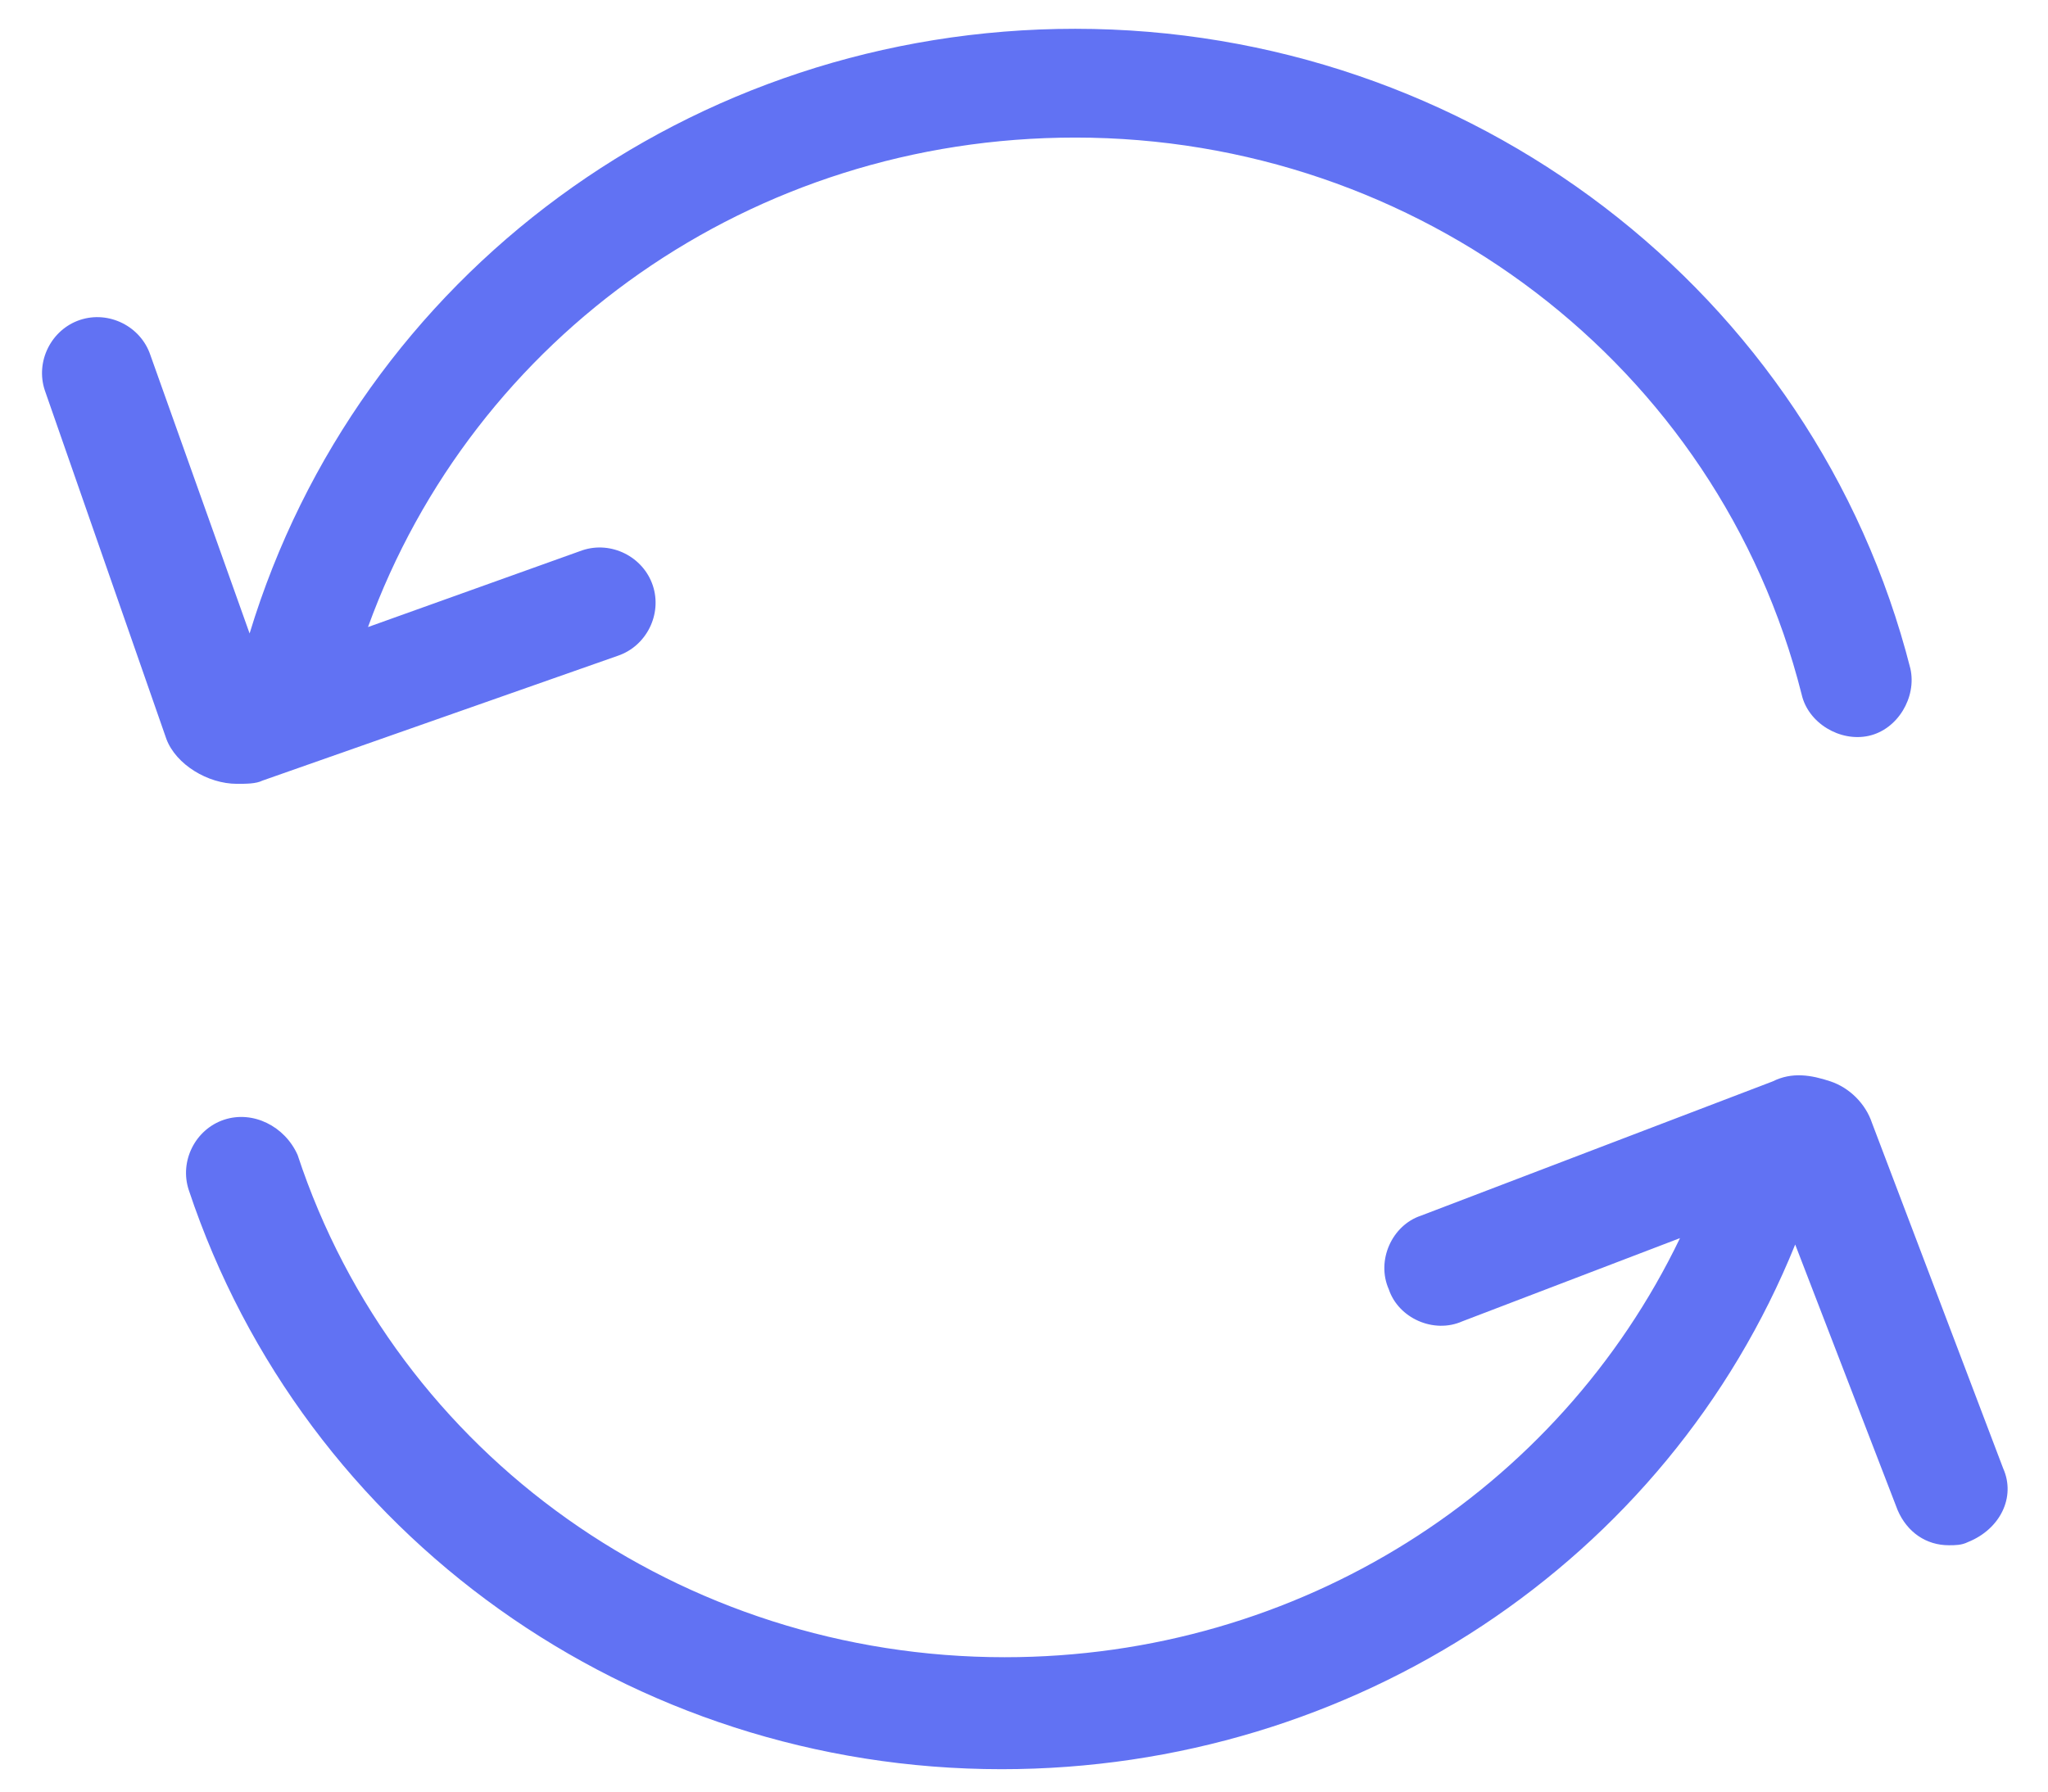 <svg width="32" height="28" viewBox="0 0 32 28" fill="none" xmlns="http://www.w3.org/2000/svg">
<path d="M3.7 12.25C3.85 12.25 4 12.25 4.1 12.2L9.65 10.25C10.1 10.1 10.35 9.6 10.2 9.15C10.05 8.7 9.55 8.45 9.1 8.6L5.75 9.8C7.4 5.25 11.75 2.15 16.8 2.15C22.15 2.15 26.85 5.7 28.15 10.85C28.25 11.3 28.75 11.6 29.2 11.5C29.65 11.4 29.95 10.9 29.85 10.45C28.35 4.55 22.95 0.45 16.8 0.45C10.8 0.45 5.6 4.3 3.9 9.9L2.35 5.55C2.2 5.1 1.7 4.85 1.25 5C0.8 5.15 0.55 5.65 0.7 6.1L2.6 11.55C2.75 11.95 3.25 12.25 3.7 12.25Z" fill="#6172F3"/>
<path d="M31.3 22.95L29.25 17.55C29.15 17.25 28.9 17 28.6 16.9C28.3 16.8 28 16.75 27.7 16.9L22.2 19C21.75 19.15 21.5 19.7 21.7 20.15C21.85 20.6 22.4 20.85 22.85 20.65L26.25 19.35C24.35 23.3 20.3 25.9 15.7 25.9C10.65 25.9 6.2 22.75 4.65 18.05C4.45 17.6 3.95 17.35 3.5 17.5C3.05 17.65 2.8 18.15 2.95 18.6C4.75 24 9.85 27.65 15.65 27.65C21.15 27.65 26.05 24.4 28.05 19.45L29.65 23.6C29.8 23.95 30.1 24.15 30.45 24.15C30.55 24.15 30.65 24.15 30.75 24.1C31.25 23.9 31.5 23.4 31.3 22.95Z" fill="#6172F3"/>
</svg>
